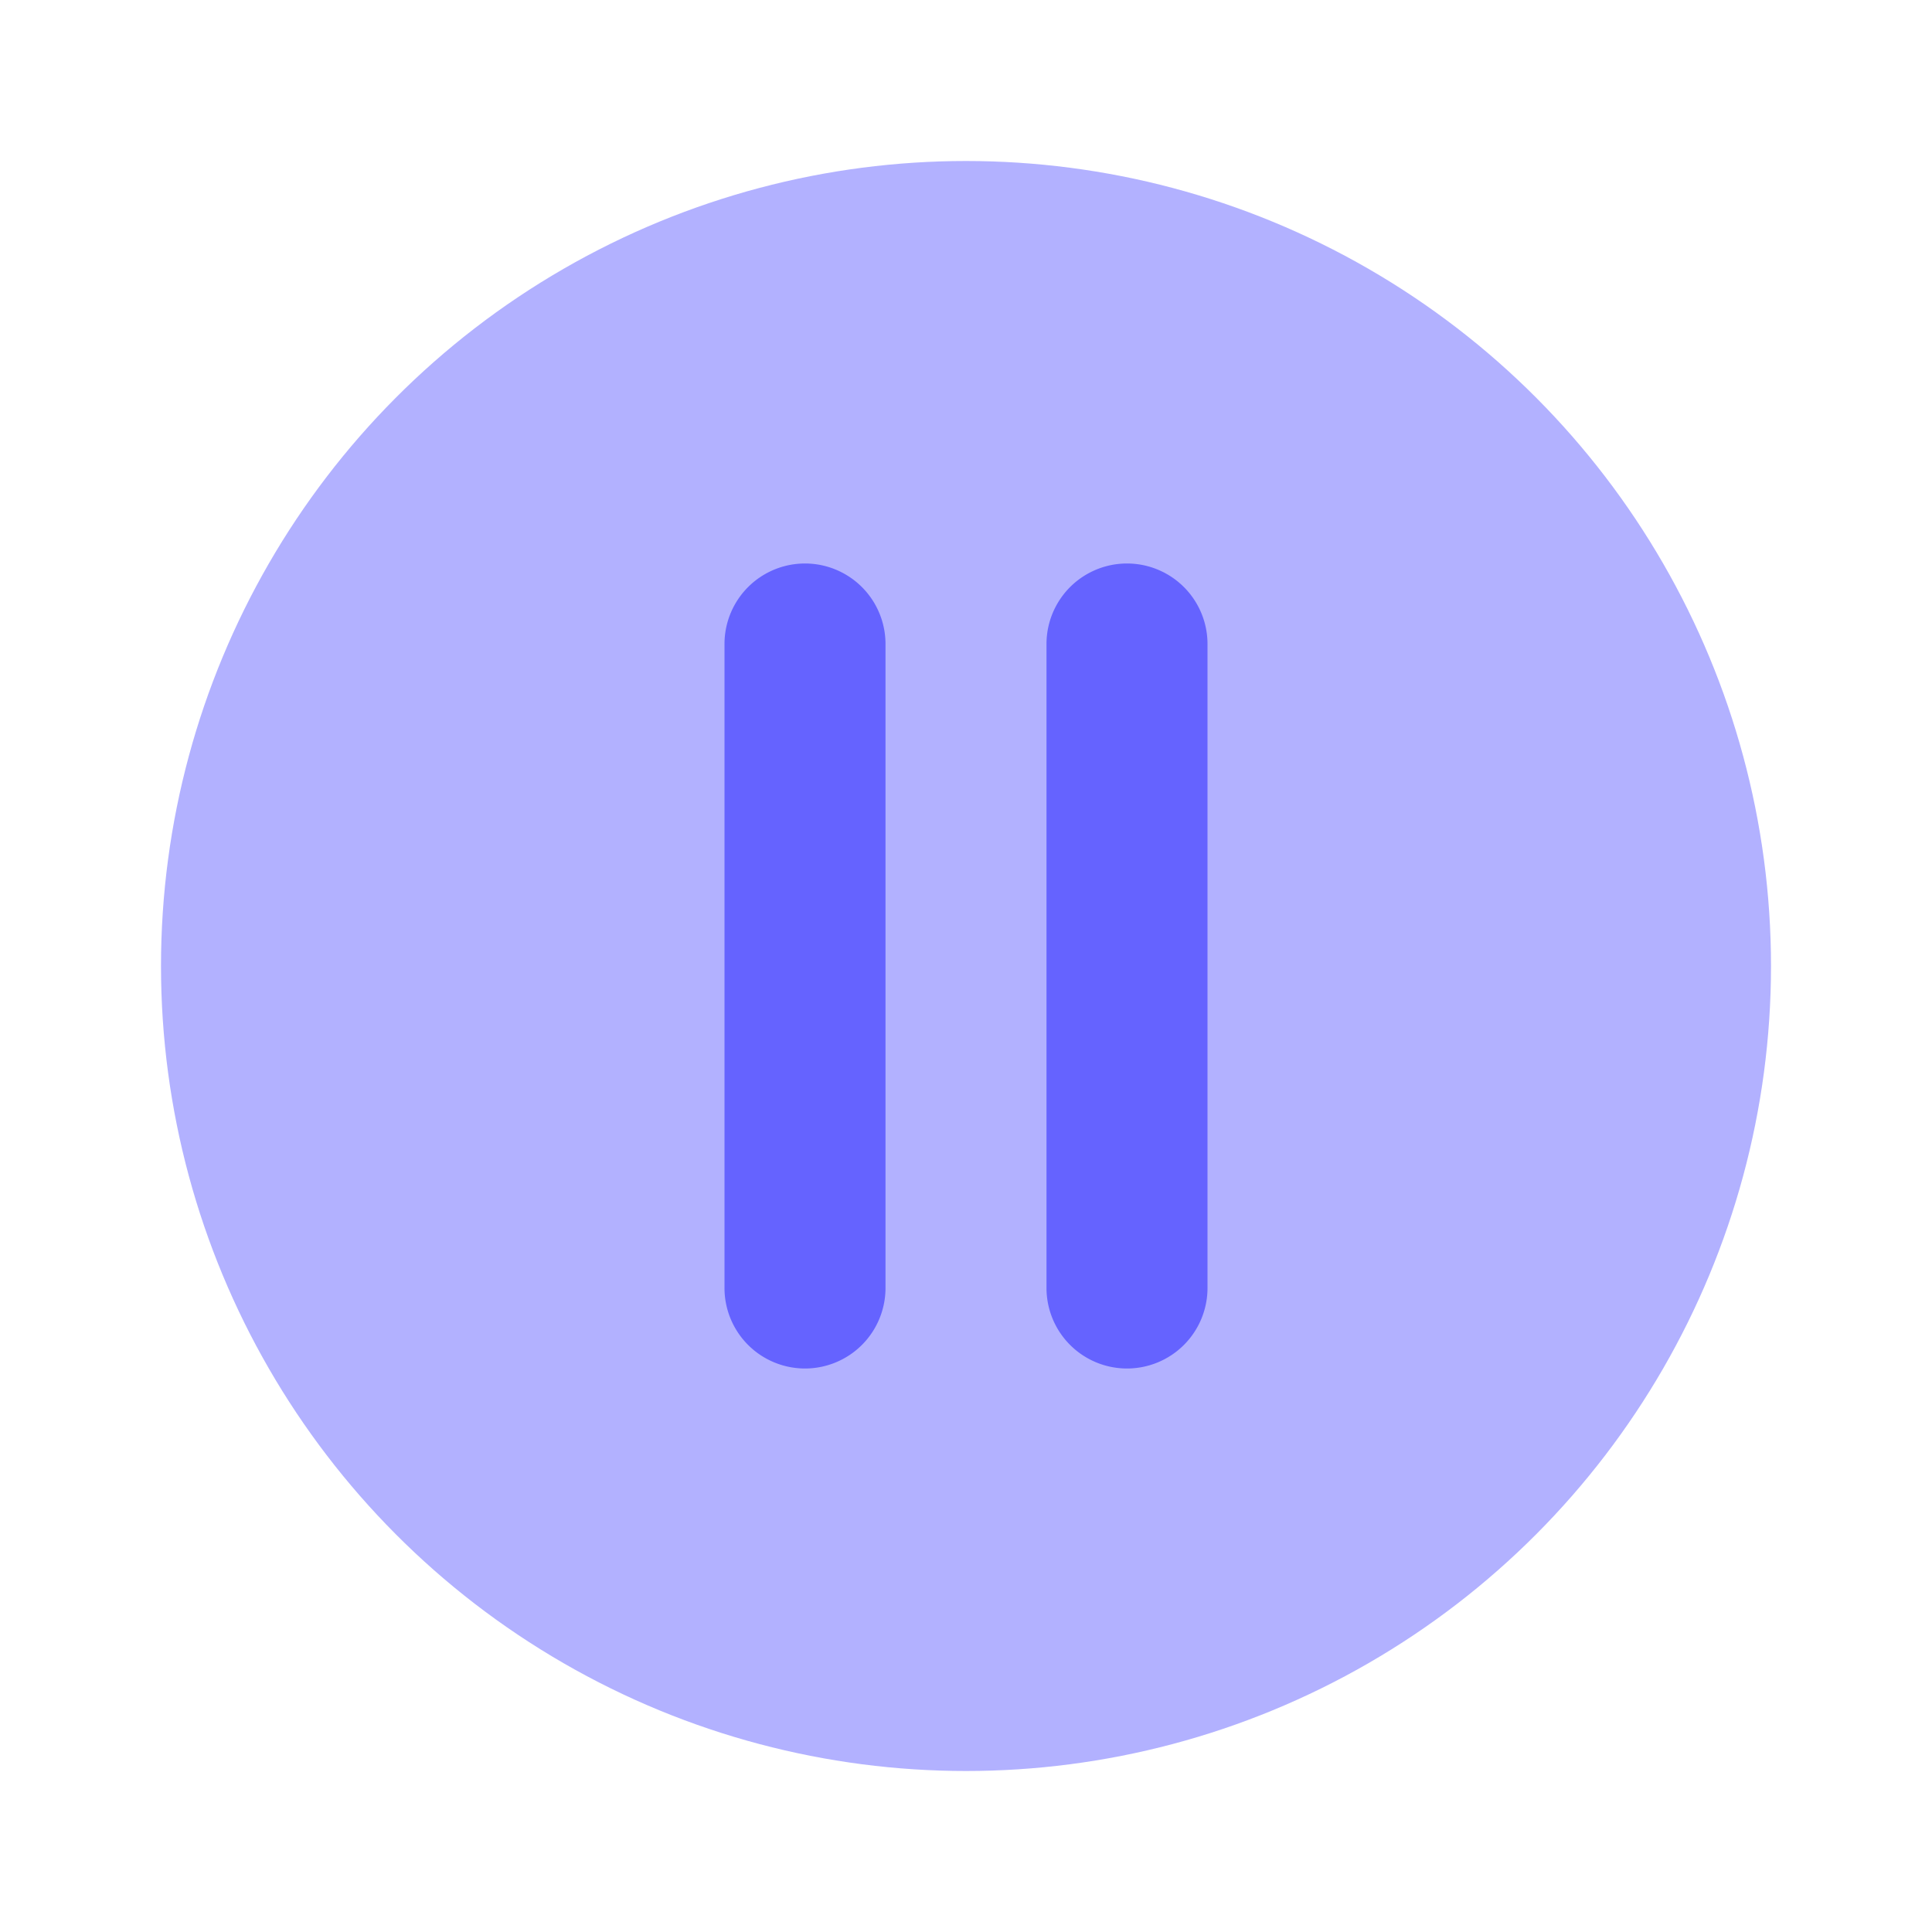 <svg xmlns="http://www.w3.org/2000/svg" viewBox="0 0 24 24" id="pause"><circle cx="12" cy="12" r="10" fill="#b2b1ff"></circle><path fill="#6563ff" d="M10 17a1 1 0 0 1-1-1V8a1 1 0 0 1 2 0v8a1 1 0 0 1-1 1zm4 0a1 1 0 0 1-1-1V8a1 1 0 0 1 2 0v8a1 1 0 0 1-1 1z"></path></svg>